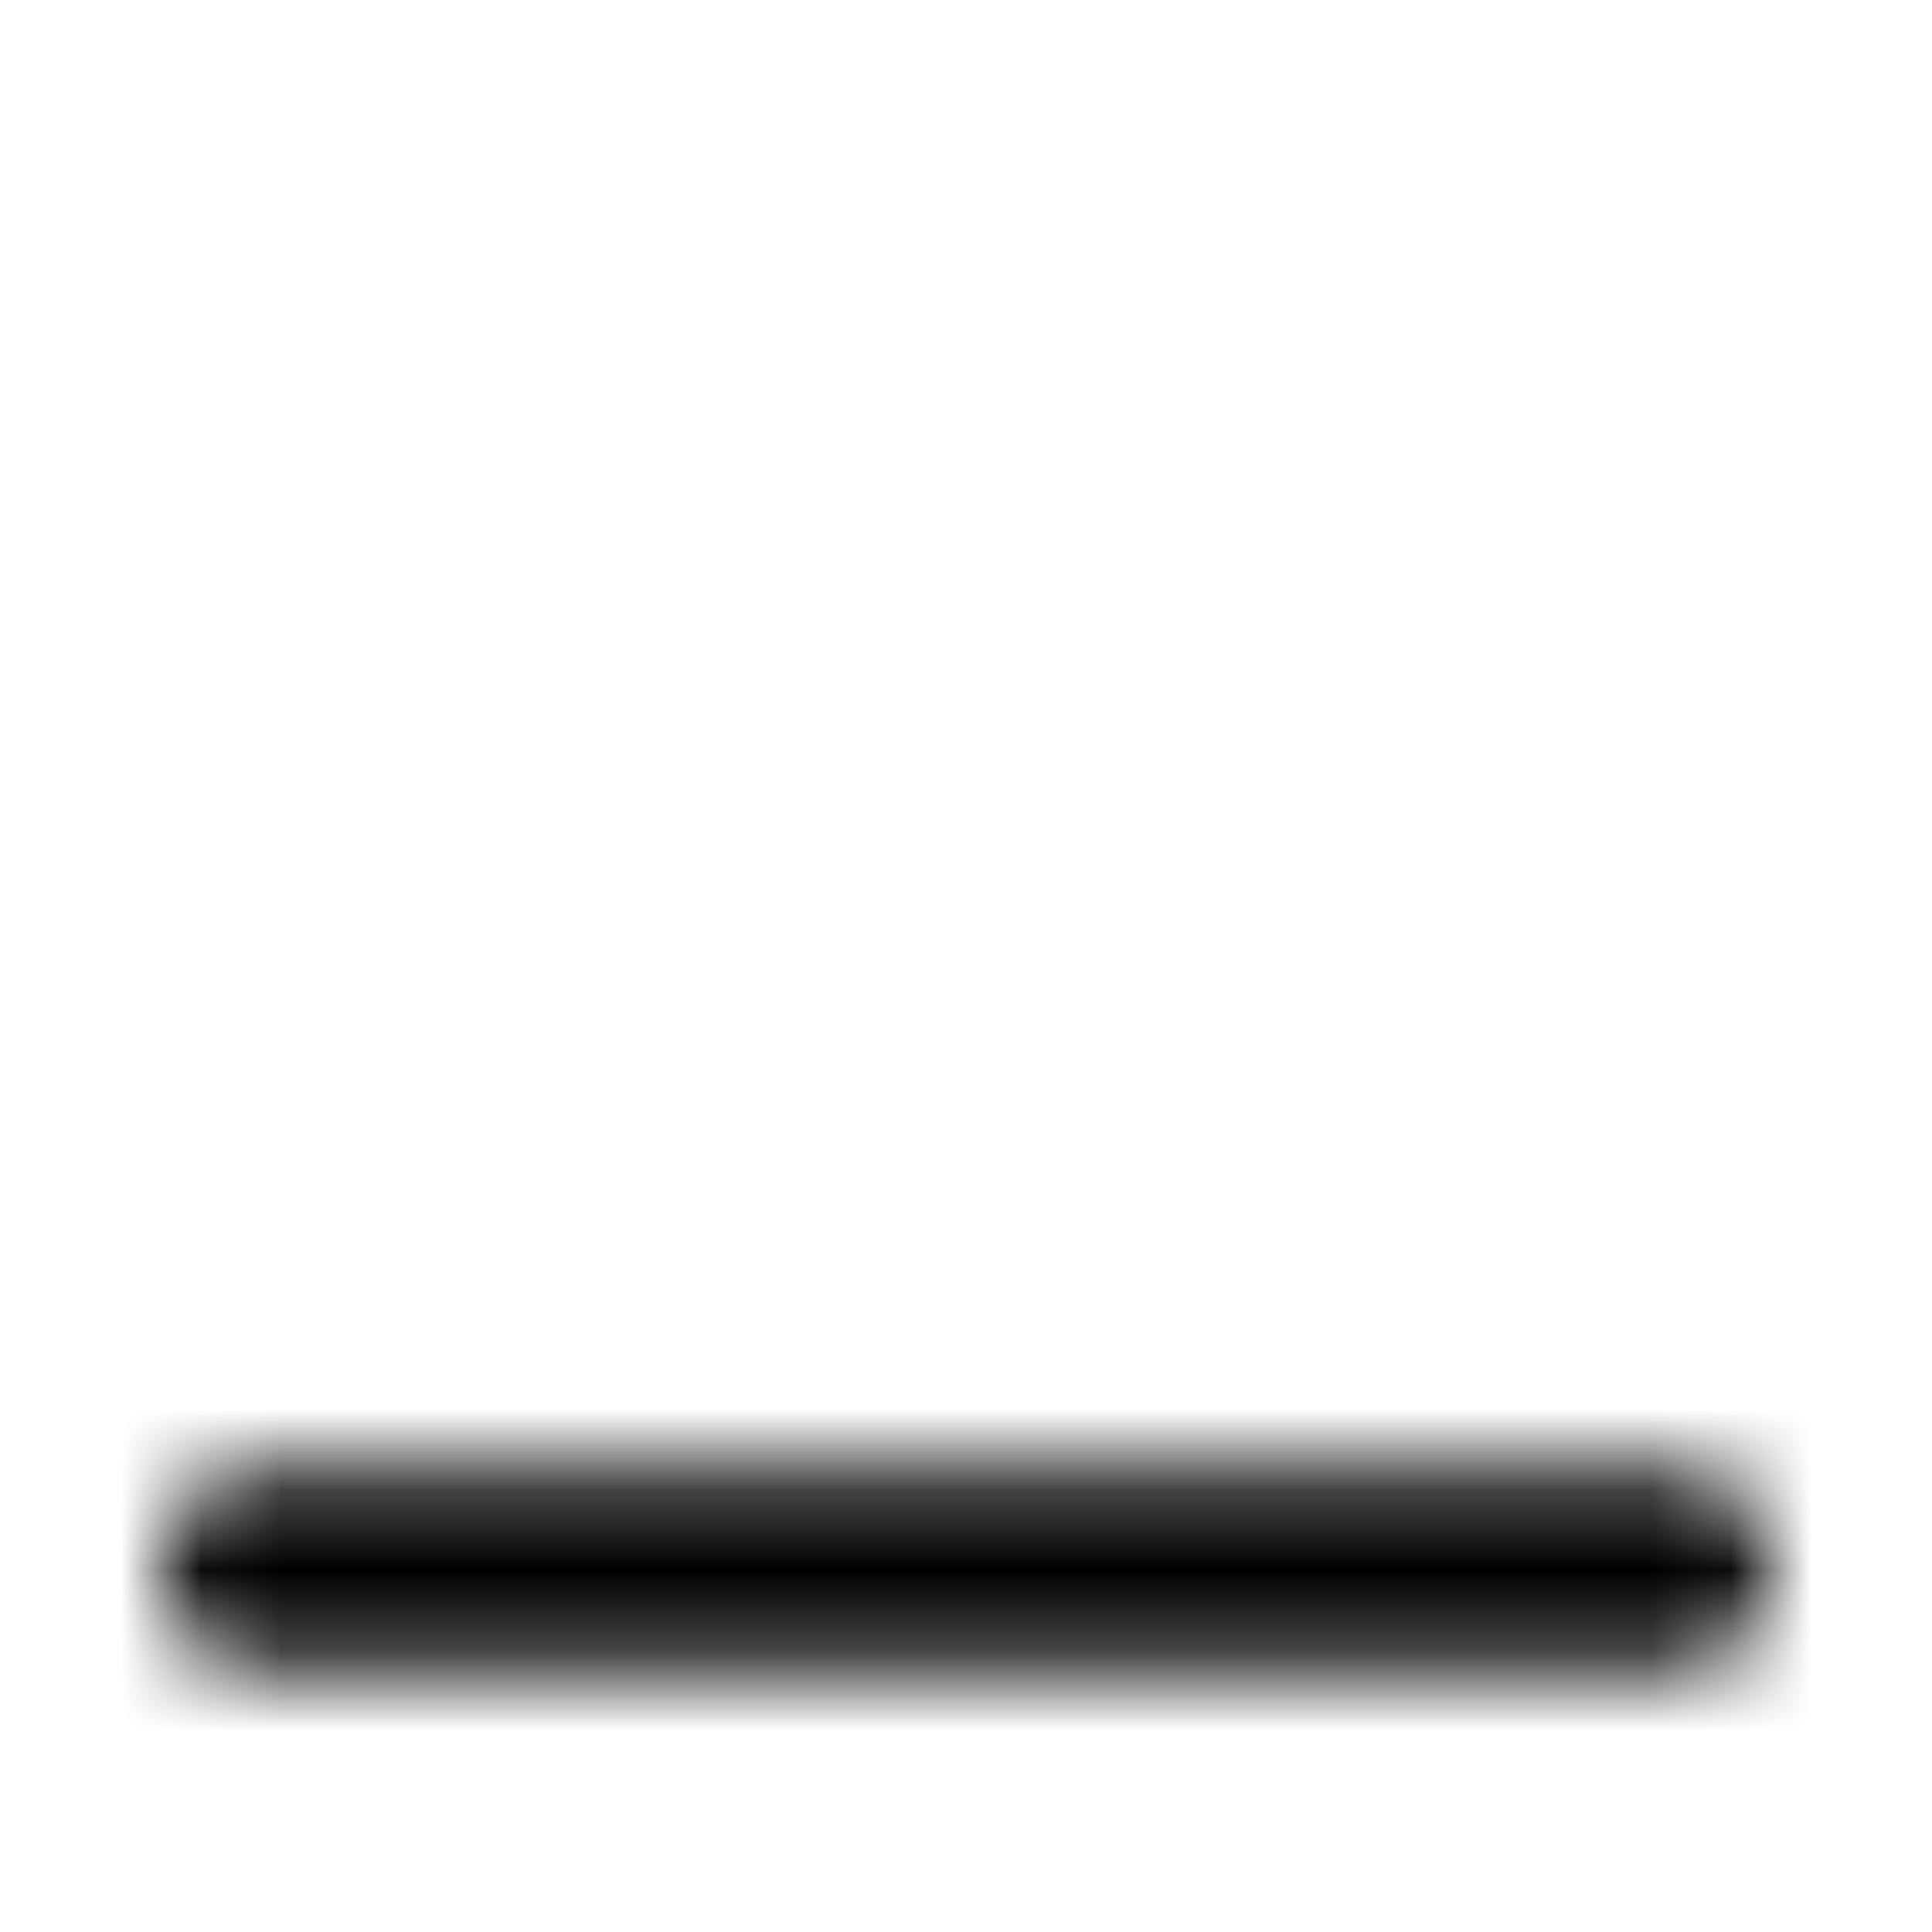 <?xml version="1.0" encoding="UTF-8"?>
<svg width="24px" height="24px" viewBox="0 0 24 24" version="1.1" xmlns="http://www.w3.org/2000/svg" xmlns:xlink="http://www.w3.org/1999/xlink">
    <!-- Generator: Sketch 52.5 (67469) - http://www.bohemiancoding.com/sketch -->
    <title>window-minimize</title>
    <desc>Created with Sketch.</desc>
    <defs>
        <path d="M20.75,20.75 L3.25,20.75 C2.559,20.75 2,20.191 2,19.5 C2,18.809 2.559,18.25 3.25,18.25 L20.75,18.25 C21.441,18.25 22,18.809 22,19.5 C22,20.191 21.441,20.75 20.75,20.75 Z" id="path-1"></path>
    </defs>
    <g id="window-minimize" stroke="none" stroke-width="1" fill="none" fill-rule="evenodd">
        <mask id="mask-2" fill="white">
            <use xlink:href="#path-1"></use>
        </mask>
        <g></g>
        <g id="🎨-color" mask="url(#mask-2)" fill="#000000">
            <rect id="🎨-Color" x="0" y="0" width="24" height="24"></rect>
        </g>
    </g>
</svg>